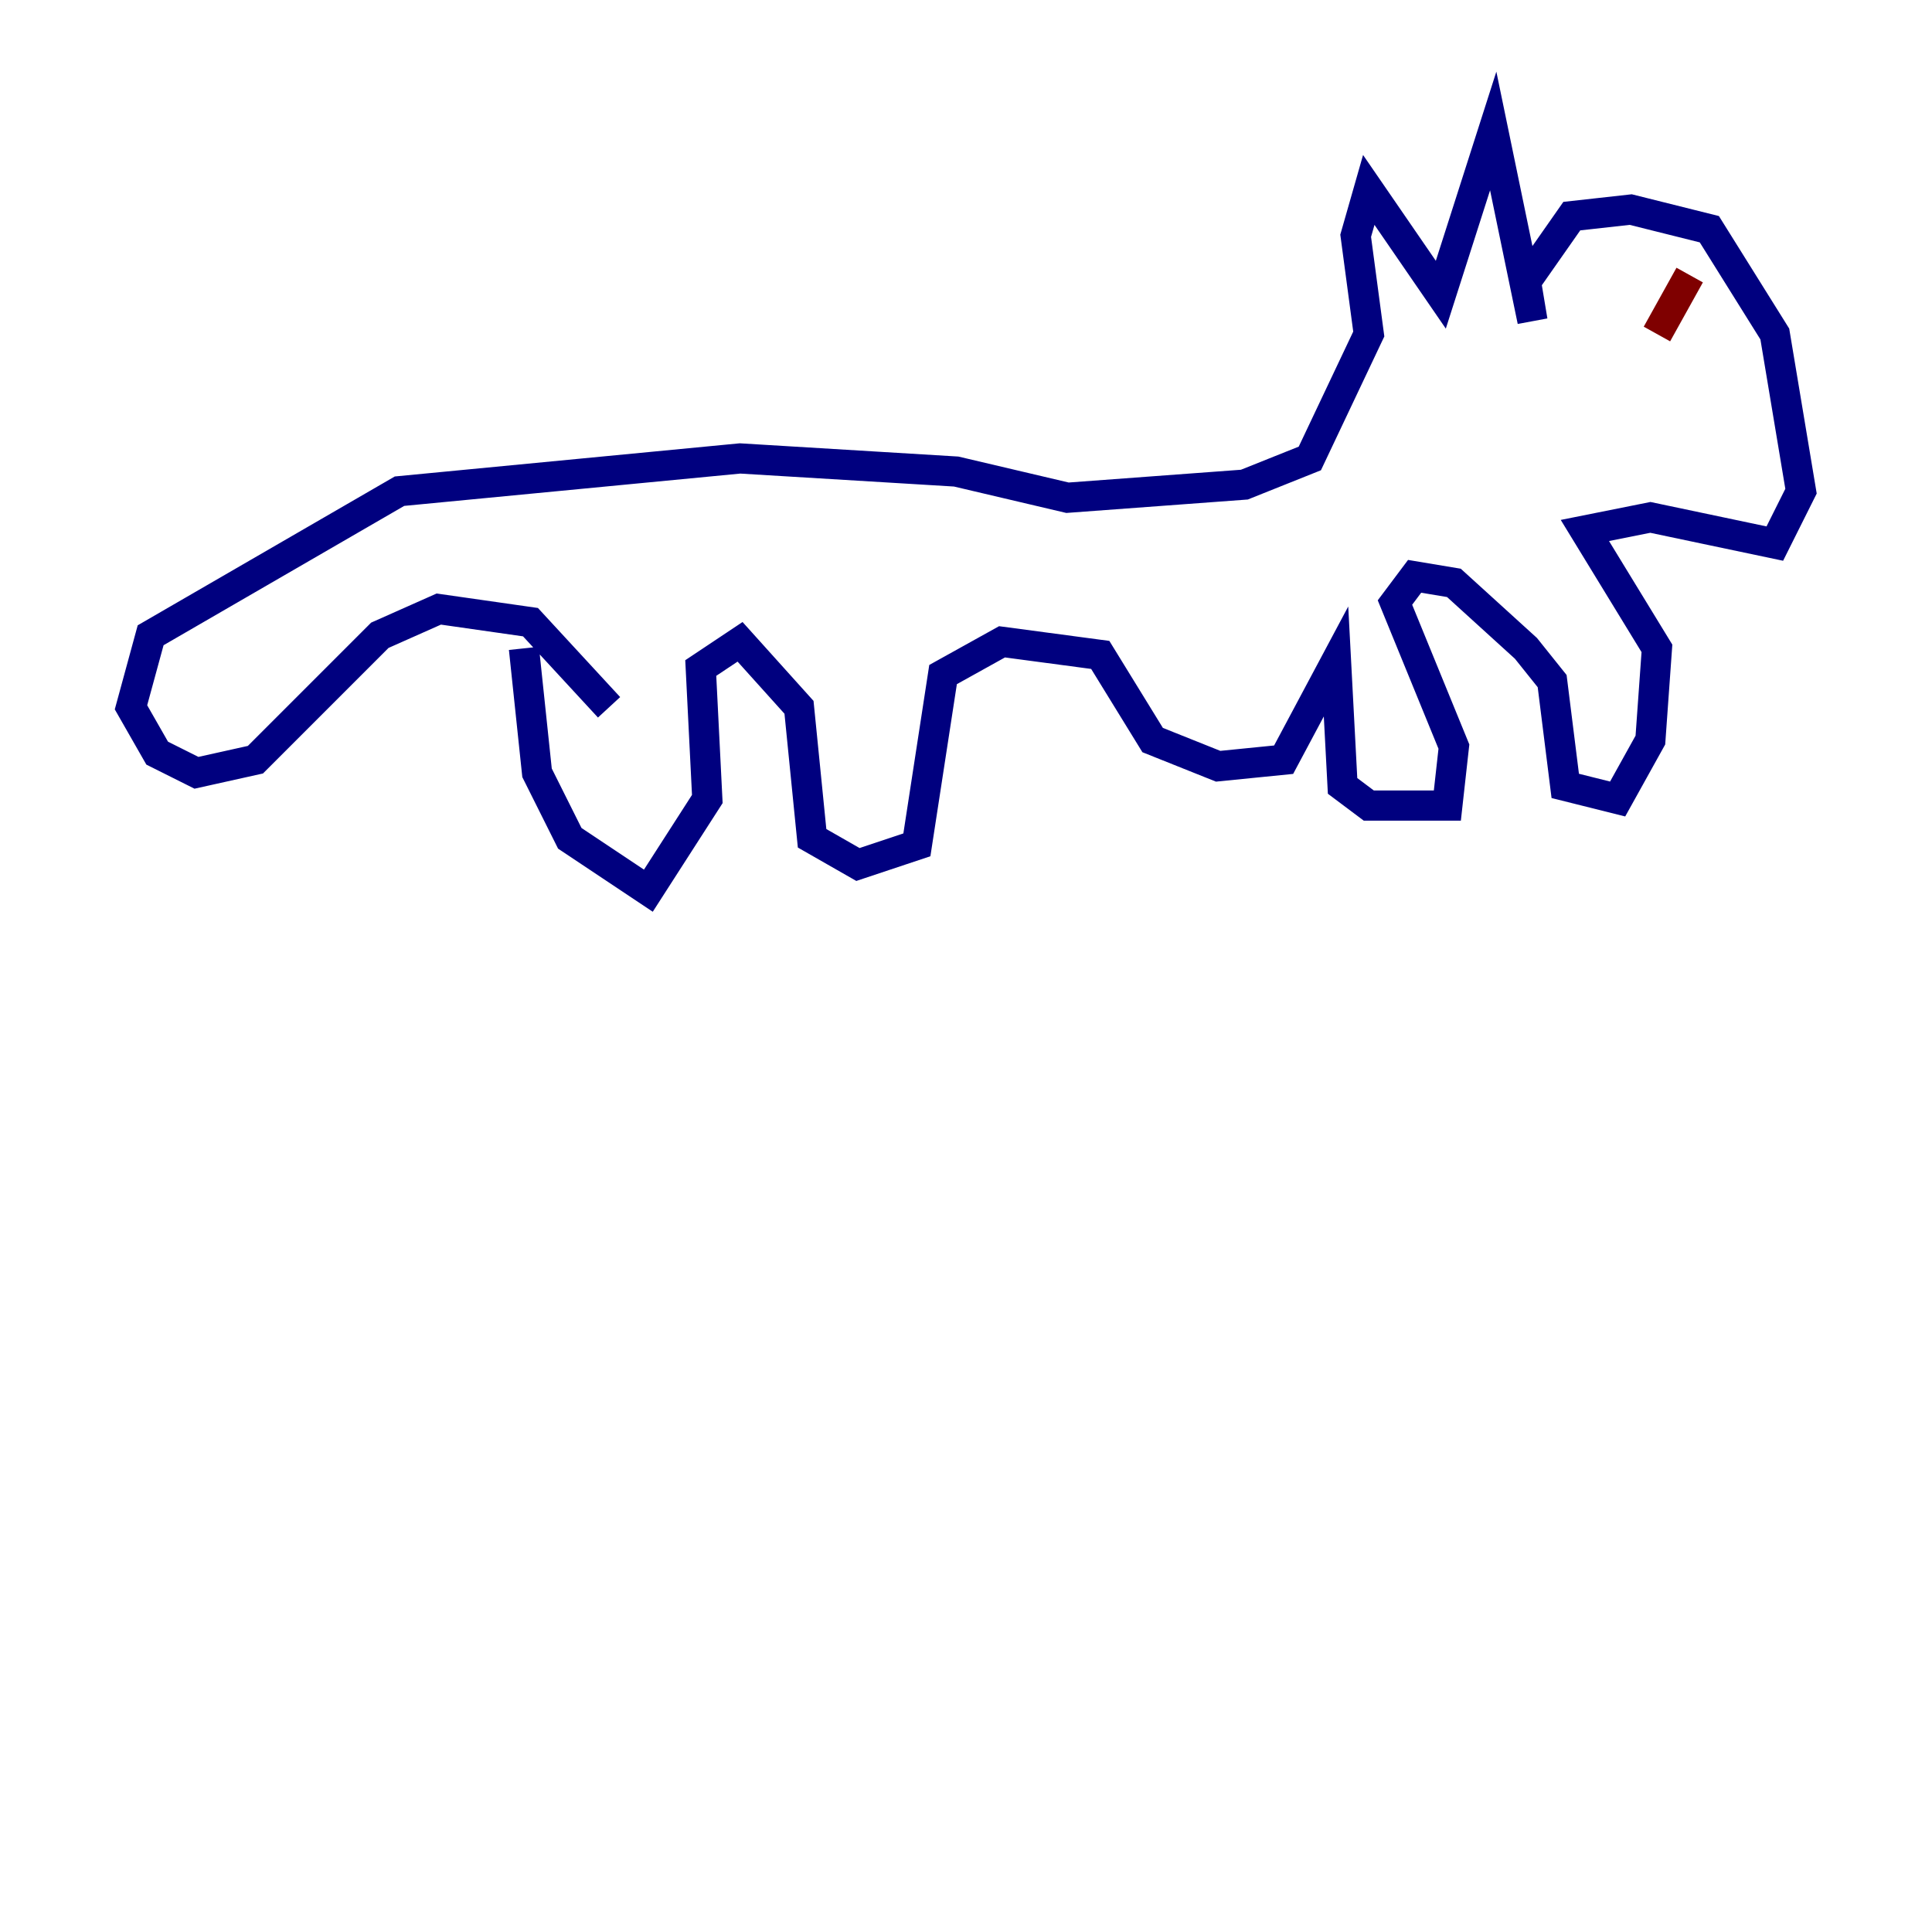 <?xml version="1.0" encoding="utf-8" ?>
<svg baseProfile="tiny" height="128" version="1.2" viewBox="0,0,128,128" width="128" xmlns="http://www.w3.org/2000/svg" xmlns:ev="http://www.w3.org/2001/xml-events" xmlns:xlink="http://www.w3.org/1999/xlink"><defs /><polyline fill="none" points="34.712,42.956 35.58,51.2 37.749,55.539 42.956,59.01 46.861,52.936 46.427,44.258 49.031,42.522 52.936,46.861 53.803,55.539 56.841,57.275 60.746,55.973 62.481,44.691 66.386,42.522 72.895,43.39 76.366,49.031 80.705,50.766 85.044,50.332 88.515,43.824 88.949,52.068 90.685,53.37 95.891,53.37 96.325,49.464 92.42,39.919 93.722,38.183 96.325,38.617 101.098,42.956 102.834,45.125 103.702,52.068 107.173,52.936 109.342,49.031 109.776,42.956 105.003,35.146 109.342,34.278 117.586,36.014 119.322,32.542 117.586,22.129 113.248,15.186 108.041,13.885 104.136,14.319 101.098,18.658 101.532,21.261 98.929,8.678 95.458,19.525 90.685,12.583 89.817,15.62 90.685,22.129 86.78,30.373 82.441,32.108 70.725,32.976 63.349,31.241 49.031,30.373 26.468,32.542 9.98,42.088 8.678,46.861 10.414,49.898 13.017,51.2 16.922,50.332 25.166,42.088 29.071,40.352 35.146,41.22 40.352,46.861" stroke="#00007f" stroke-width="2" /><polyline fill="none" points="111.946,18.224 109.776,22.129" stroke="#7f0000" stroke-width="2" /></svg>